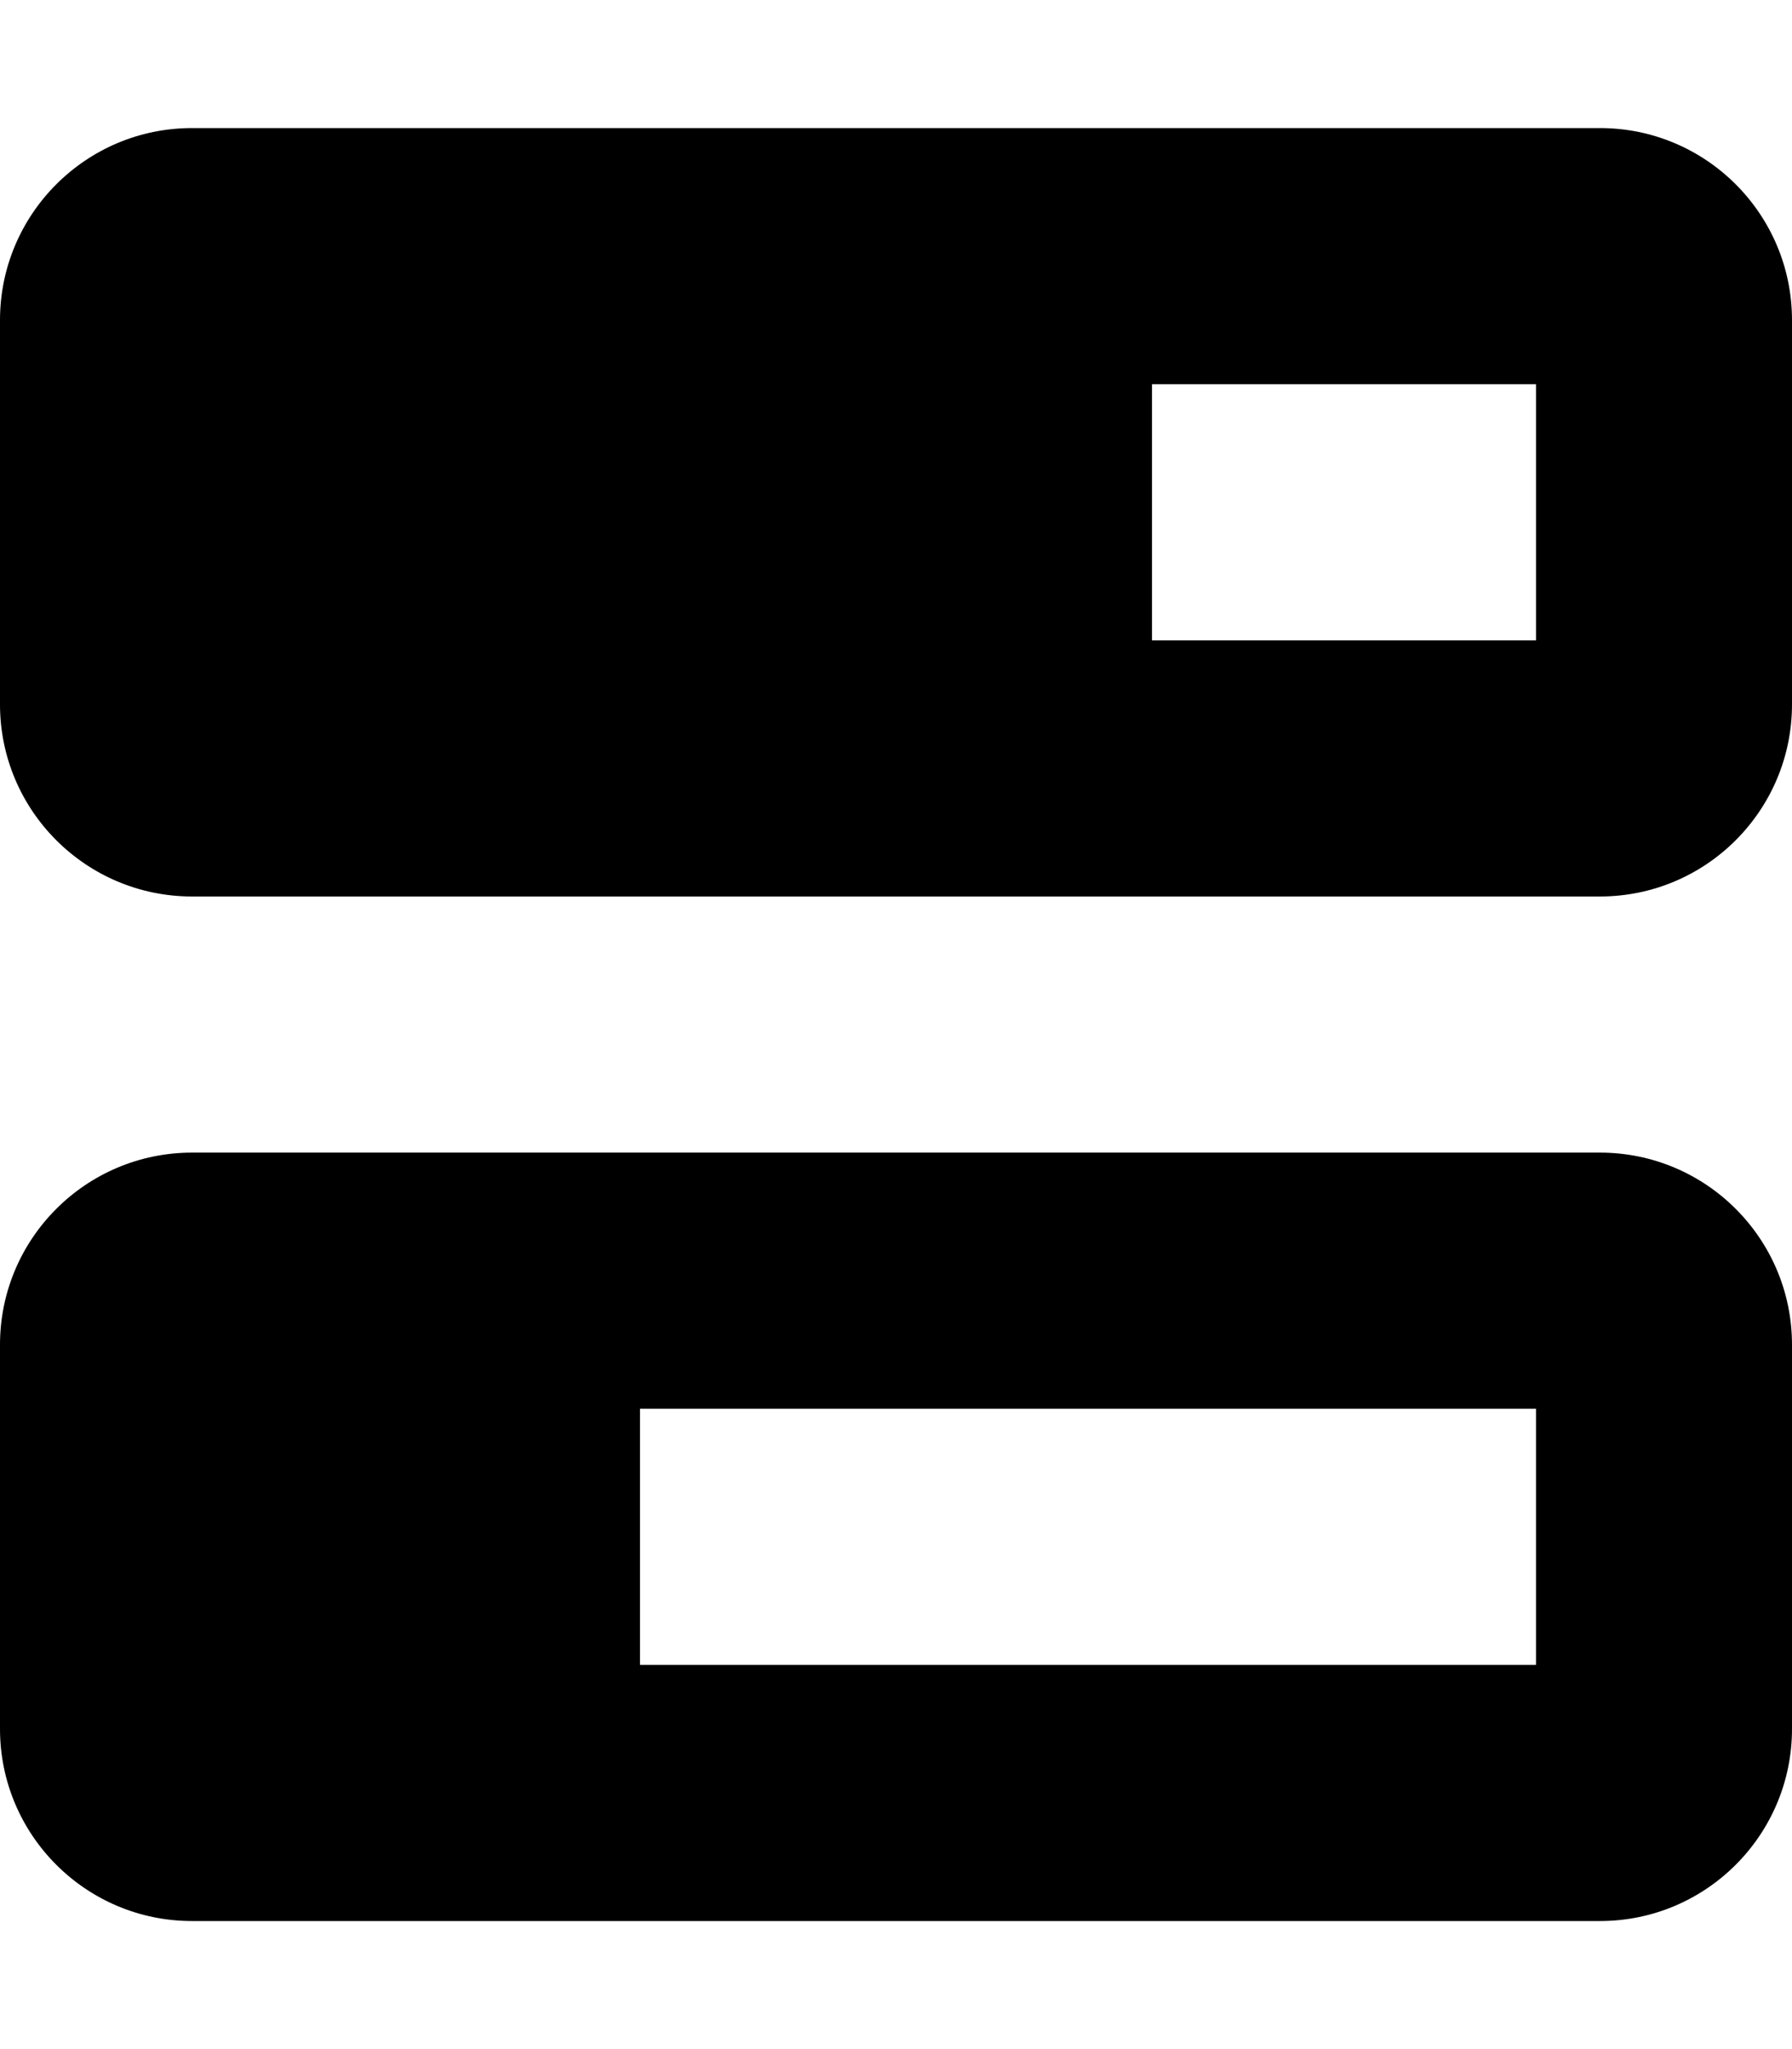 <svg fill="currentColor" xmlns="http://www.w3.org/2000/svg" viewBox="0 0 448 512"><!--! Font Awesome Free 7.0.1 by @fontawesome - https://fontawesome.com License - https://fontawesome.com/license/free (Icons: CC BY 4.0, Fonts: SIL OFL 1.1, Code: MIT License) Copyright 2025 Fonticons, Inc. --><path fill="currentColor" d="M288 160l96 0 0-64-96 0 0 64zM0 160L0 80C0 53.5 21.5 32 48 32l352 0c26.5 0 48 21.5 48 48l0 96c0 26.5-21.5 48-48 48L48 224c-26.5 0-48-21.5-48-48l0-16zM160 416l224 0 0-64-224 0 0 64zM0 416l0-80c0-26.5 21.5-48 48-48l352 0c26.5 0 48 21.5 48 48l0 96c0 26.5-21.5 48-48 48L48 480c-26.5 0-48-21.5-48-48l0-16z"/></svg>